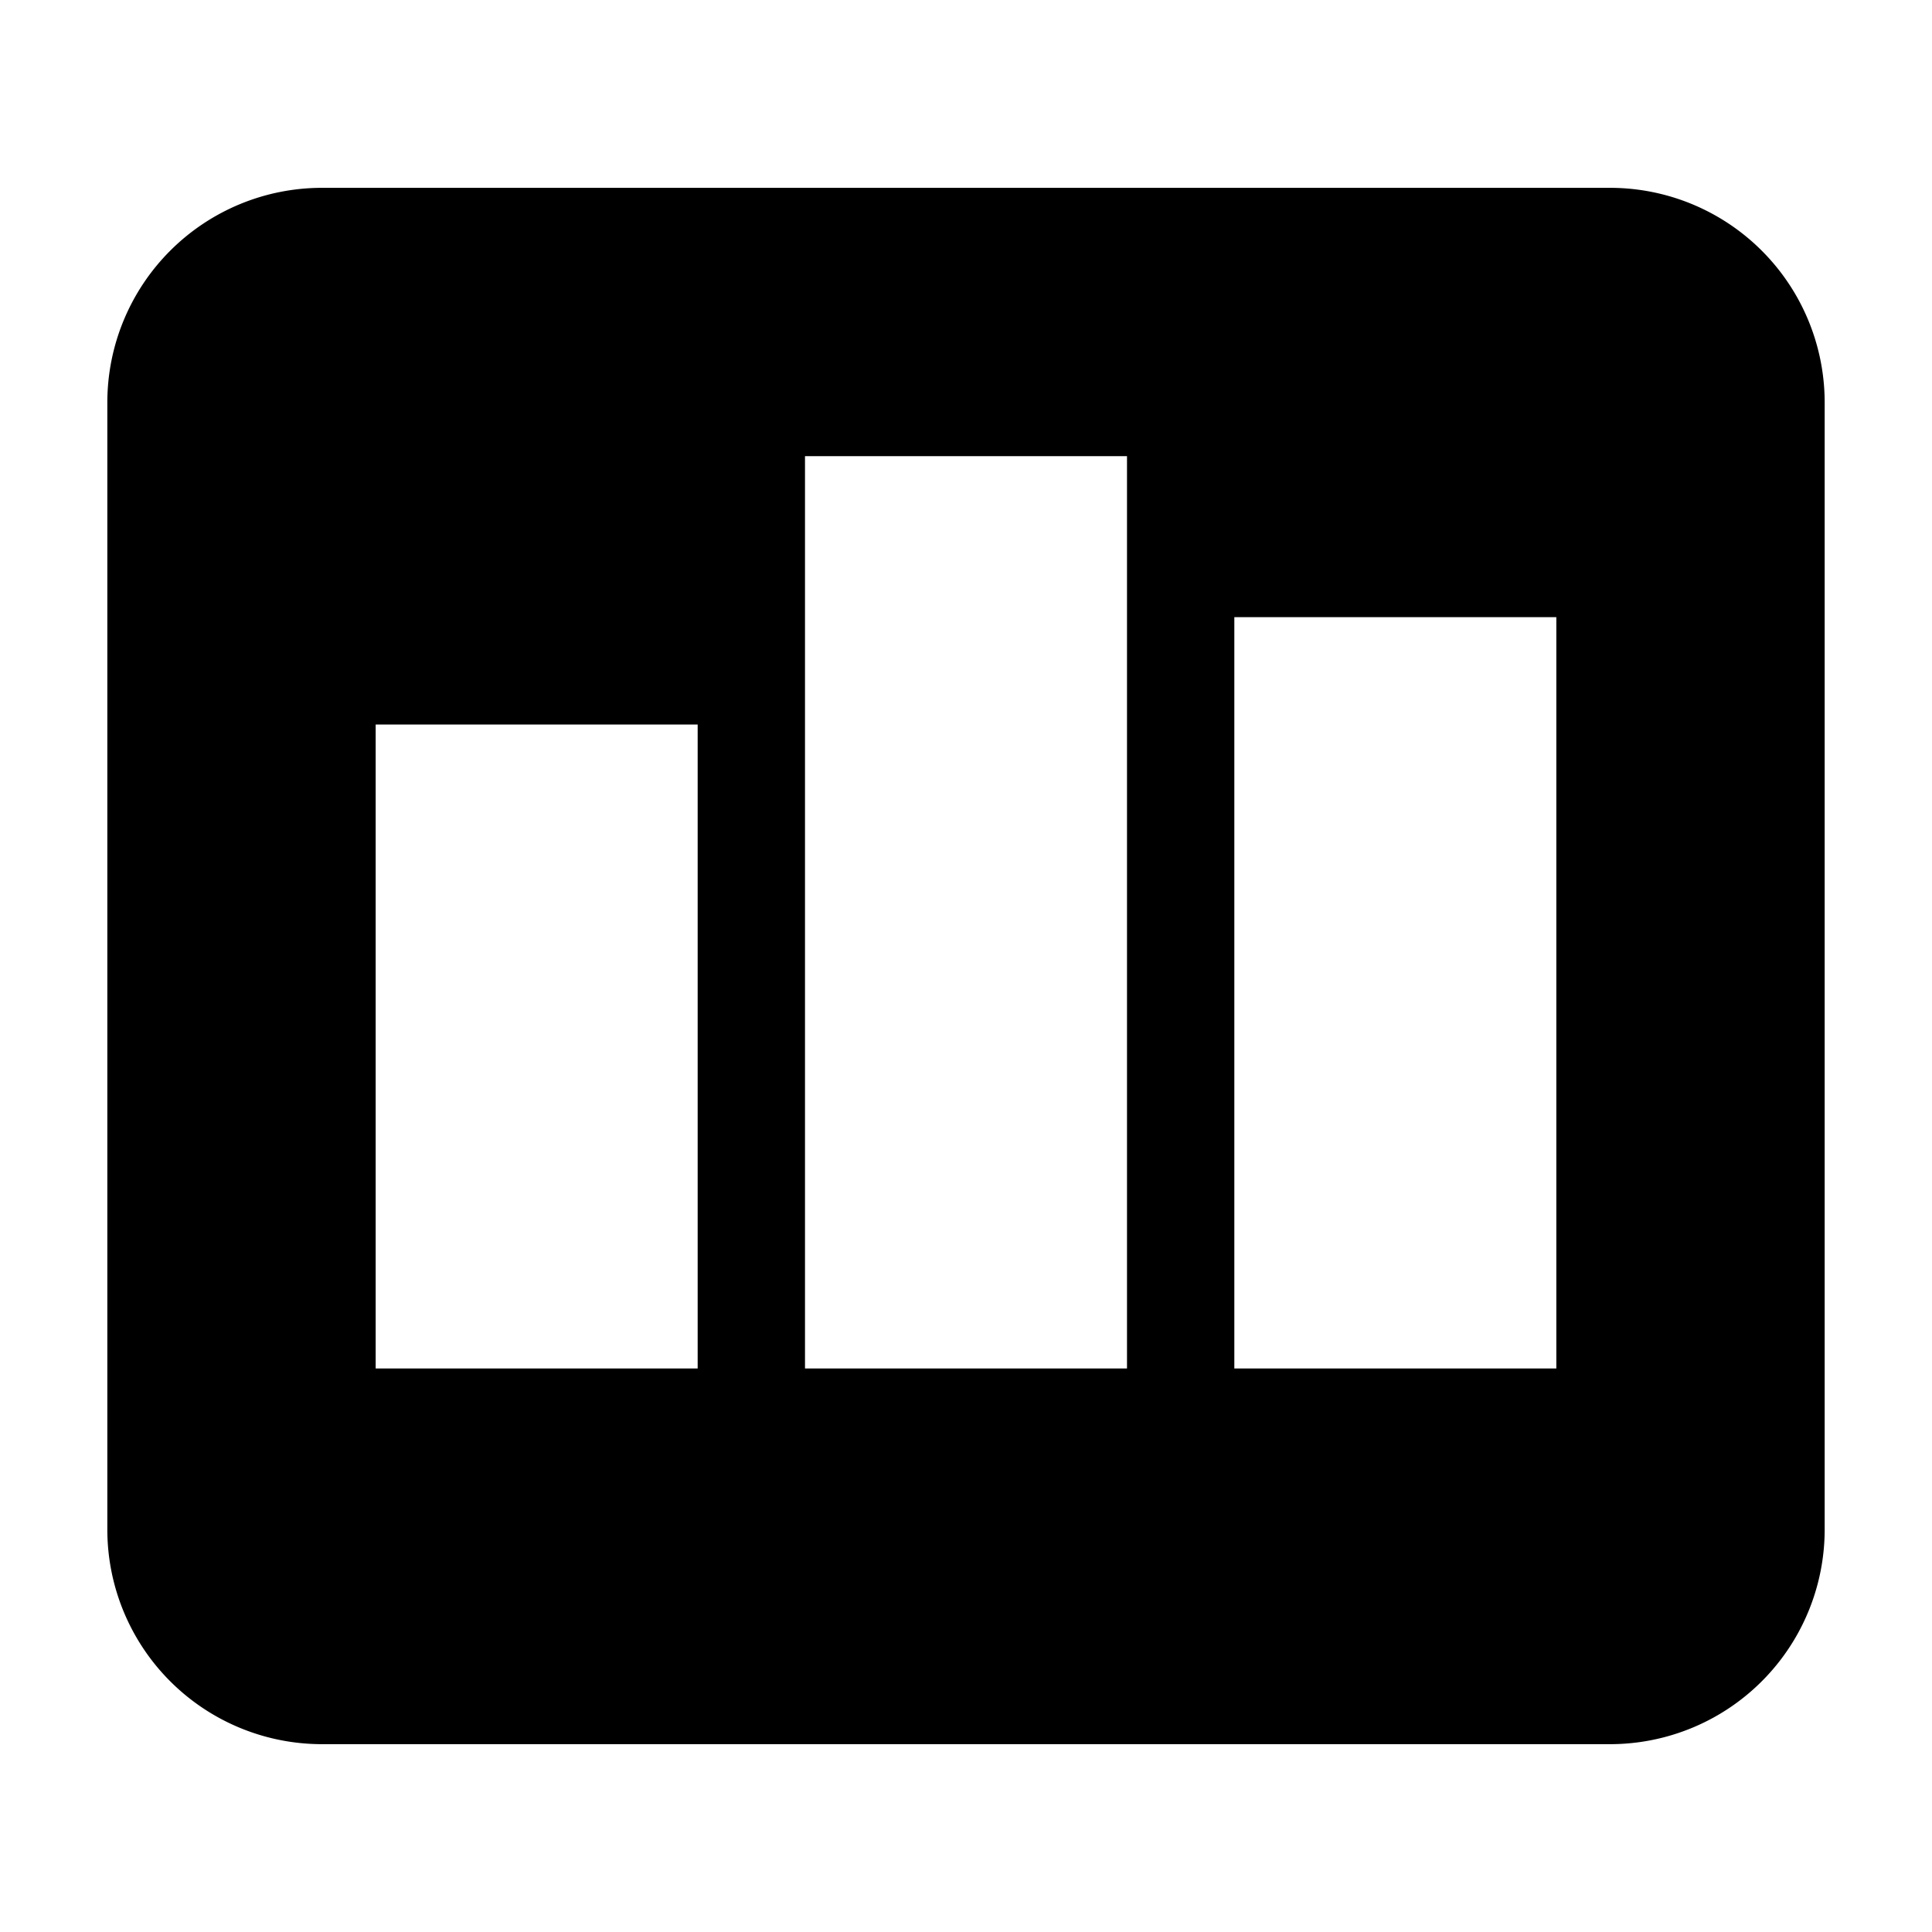 <?xml version="1.0" standalone="no"?><!DOCTYPE svg PUBLIC "-//W3C//DTD SVG 1.1//EN" "http://www.w3.org/Graphics/SVG/1.1/DTD/svg11.dtd"><svg t="1532940129865" class="icon" style="" viewBox="0 0 1024 1024" version="1.1" xmlns="http://www.w3.org/2000/svg" p-id="4781" xmlns:xlink="http://www.w3.org/1999/xlink" width="300" height="300"><defs><style type="text/css"></style></defs><path d="M853.333 924.444H170.667a113.778 113.778 0 0 1-113.778-113.778v-597.333a113.778 113.778 0 0 1 113.778-113.778h682.667a113.778 113.778 0 0 1 113.778 113.778v597.333a113.778 113.778 0 0 1-113.778 113.778z m-483.556-540.444H199.111v341.333h170.667v-341.333z m227.556-142.222h-170.667v483.556h170.667v-483.556z m227.556 85.333h-170.667v398.222h170.667v-398.222z" p-id="4782"></path></svg>